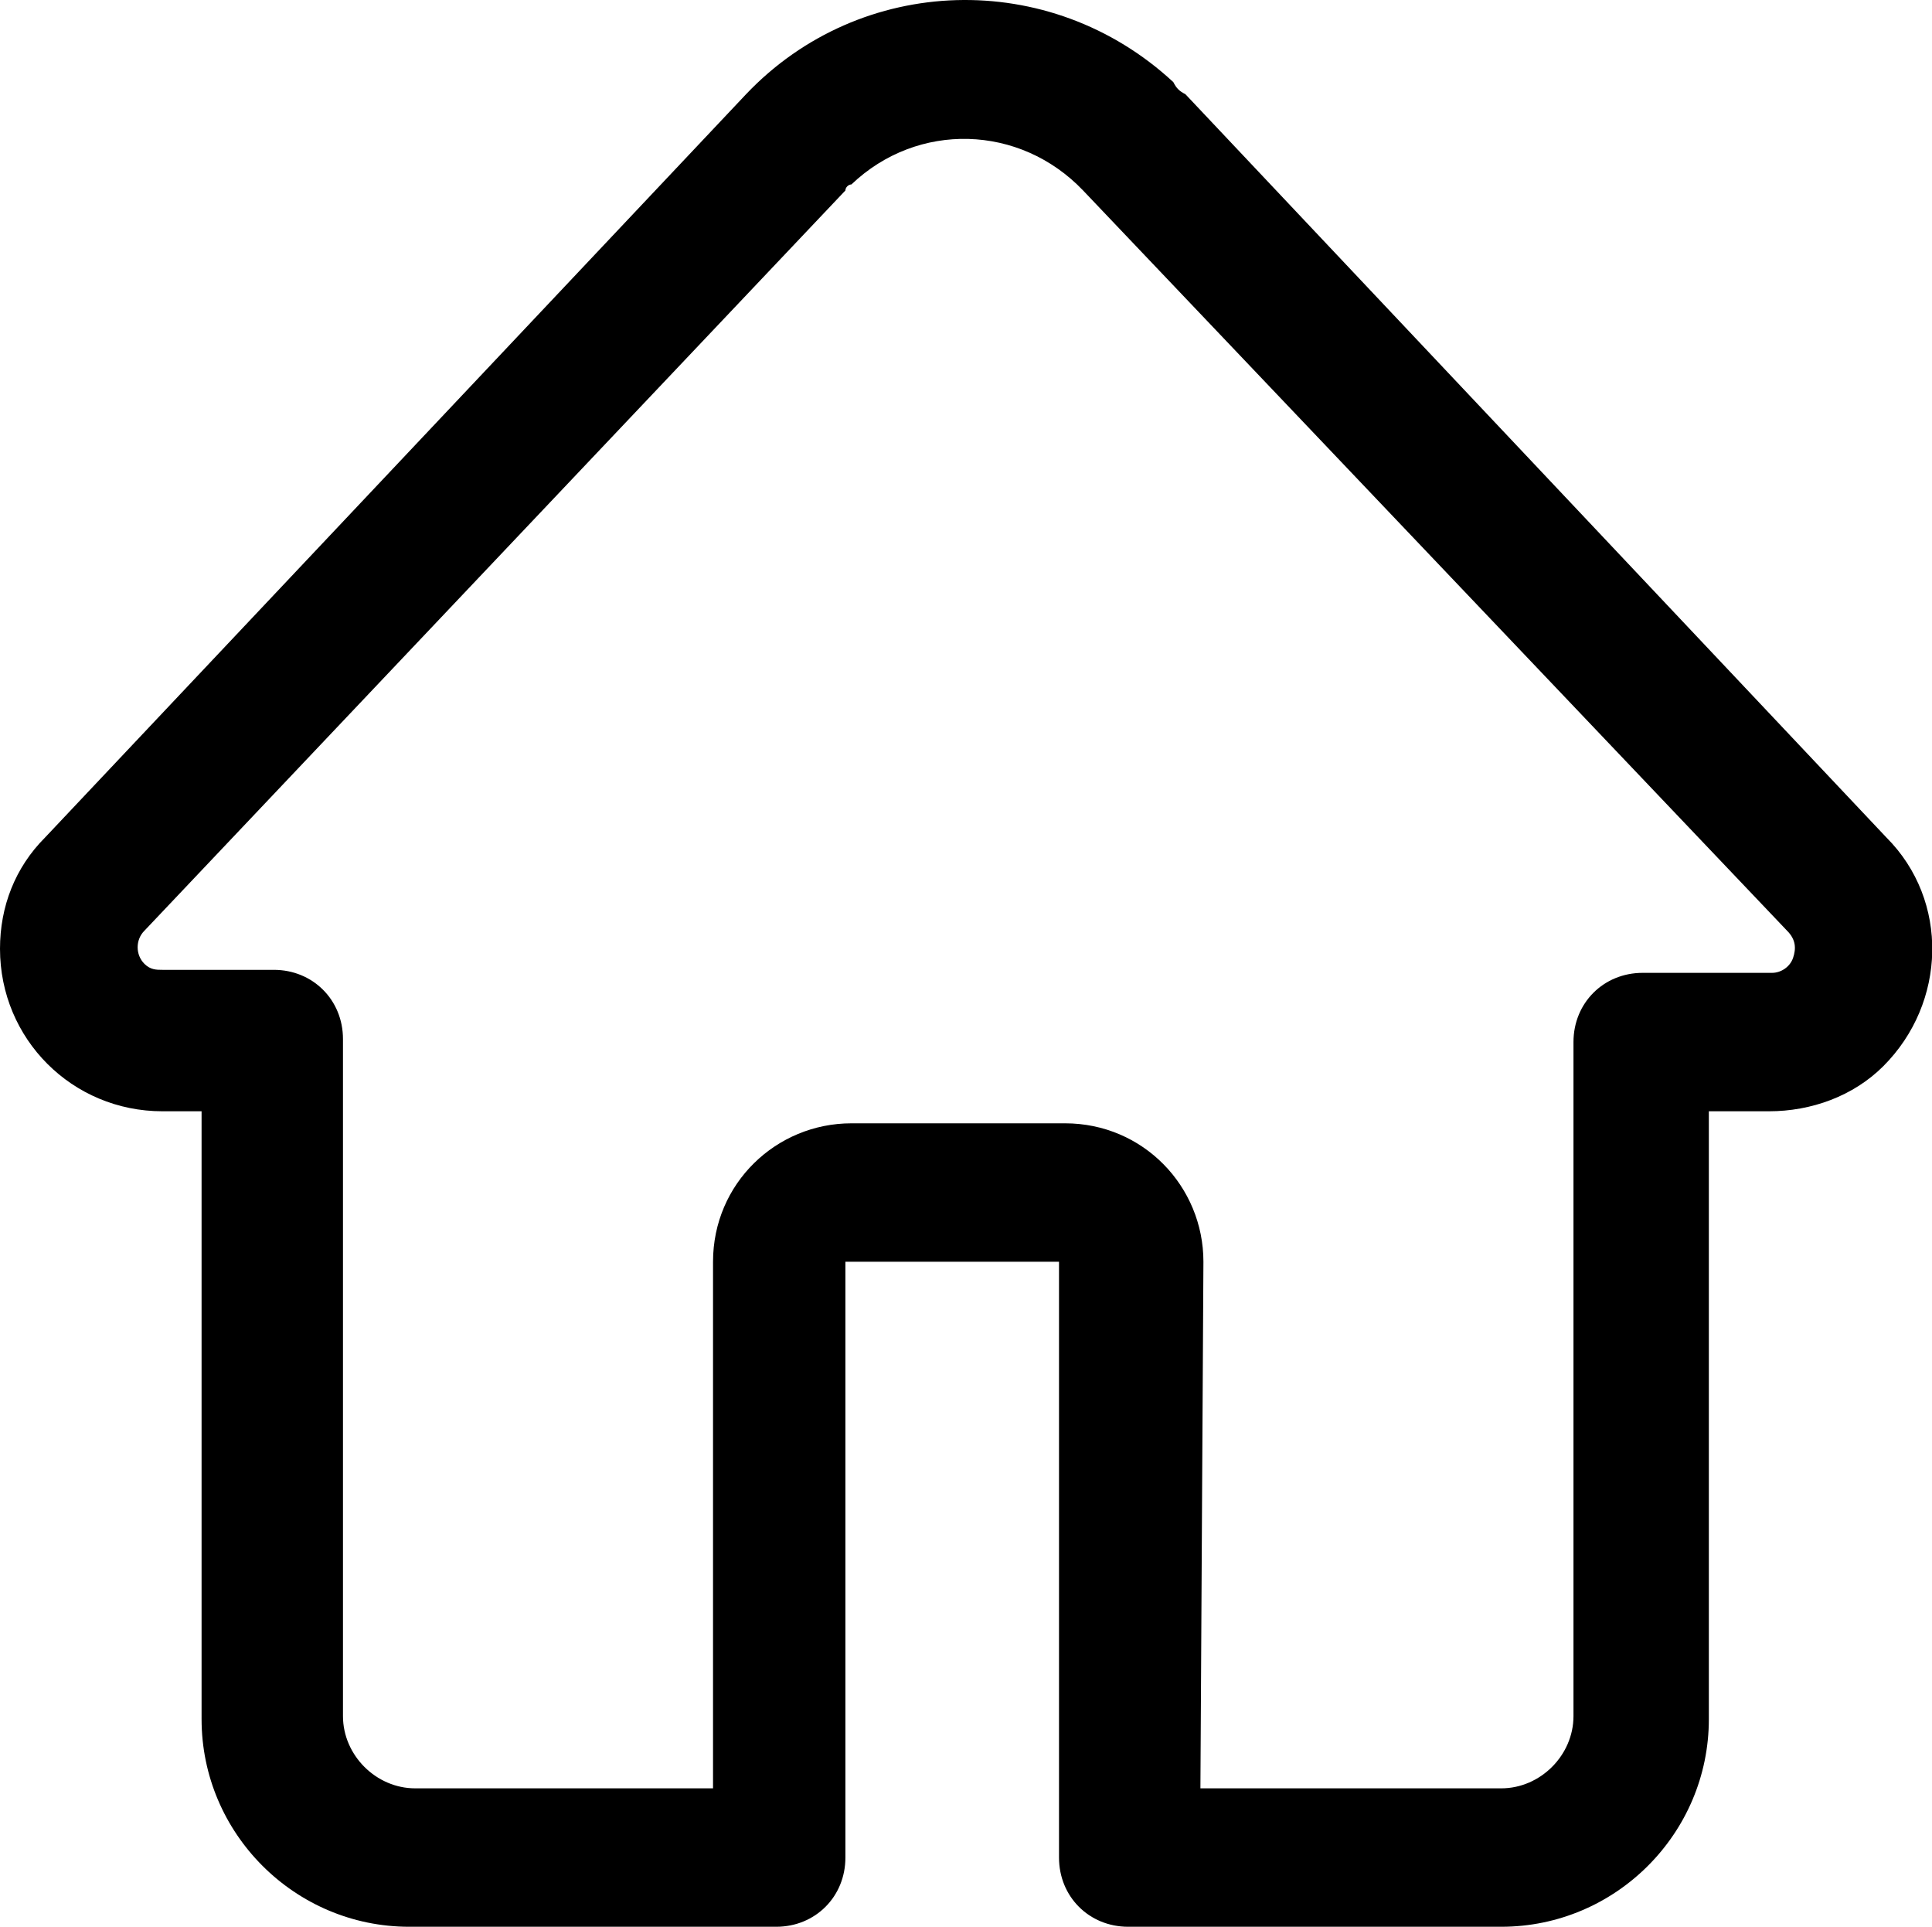<?xml version="1.0" standalone="no"?><!DOCTYPE svg PUBLIC "-//W3C//DTD SVG 1.1//EN" "http://www.w3.org/Graphics/SVG/1.1/DTD/svg11.dtd"><svg t="1604627384677" class="icon" viewBox="0 0 1027 1024" version="1.1" xmlns="http://www.w3.org/2000/svg" p-id="12900" xmlns:xlink="http://www.w3.org/1999/xlink" width="200.586" height="200"><defs><style type="text/css"></style></defs><path d="M798.035 1024h-198.31c-20.79 0-36.782-15.993-36.782-36.783V670.562H449.395v316.655c0 20.79-15.993 36.783-36.783 36.783h-195.11c-60.773 0-110.35-49.577-110.35-110.35V590.6h-20.79C38.382 590.6 0 552.216 0 504.24c0-22.39 7.996-43.182 23.989-59.175l372.63-395.019c60.772-63.97 161.526-67.169 227.096-6.397 1.6 3.2 3.198 4.798 6.397 6.397l372.63 395.02c33.584 33.584 31.985 87.96-1.6 121.544-15.993 15.992-38.382 23.99-60.772 23.99h-31.986v323.05c0 60.772-49.577 110.349-110.35 110.349z m-159.927-73.566h159.927c20.79 0 38.382-17.592 38.382-38.383V553.815c0-20.79 15.993-36.783 36.784-36.783h68.768c4.798 0 9.596-3.198 11.195-7.996 1.6-4.798 1.6-9.596-3.2-14.393l-374.227-393.42c-33.585-35.184-87.96-36.783-123.144-3.199-1.6 0-3.198 1.6-3.198 3.2l-372.63 393.42c-4.797 4.796-4.797 12.793 0 17.591 3.2 3.198 6.398 3.198 9.596 3.198h59.173c20.79 0 36.783 15.993 36.783 36.783v359.835c0 20.79 17.592 38.383 38.383 38.383h158.327V670.562c0-41.58 33.585-73.566 73.566-73.566H566.14c41.58 0 73.567 33.584 73.567 73.566l-1.6 279.872z" p-id="12901"></path></svg>